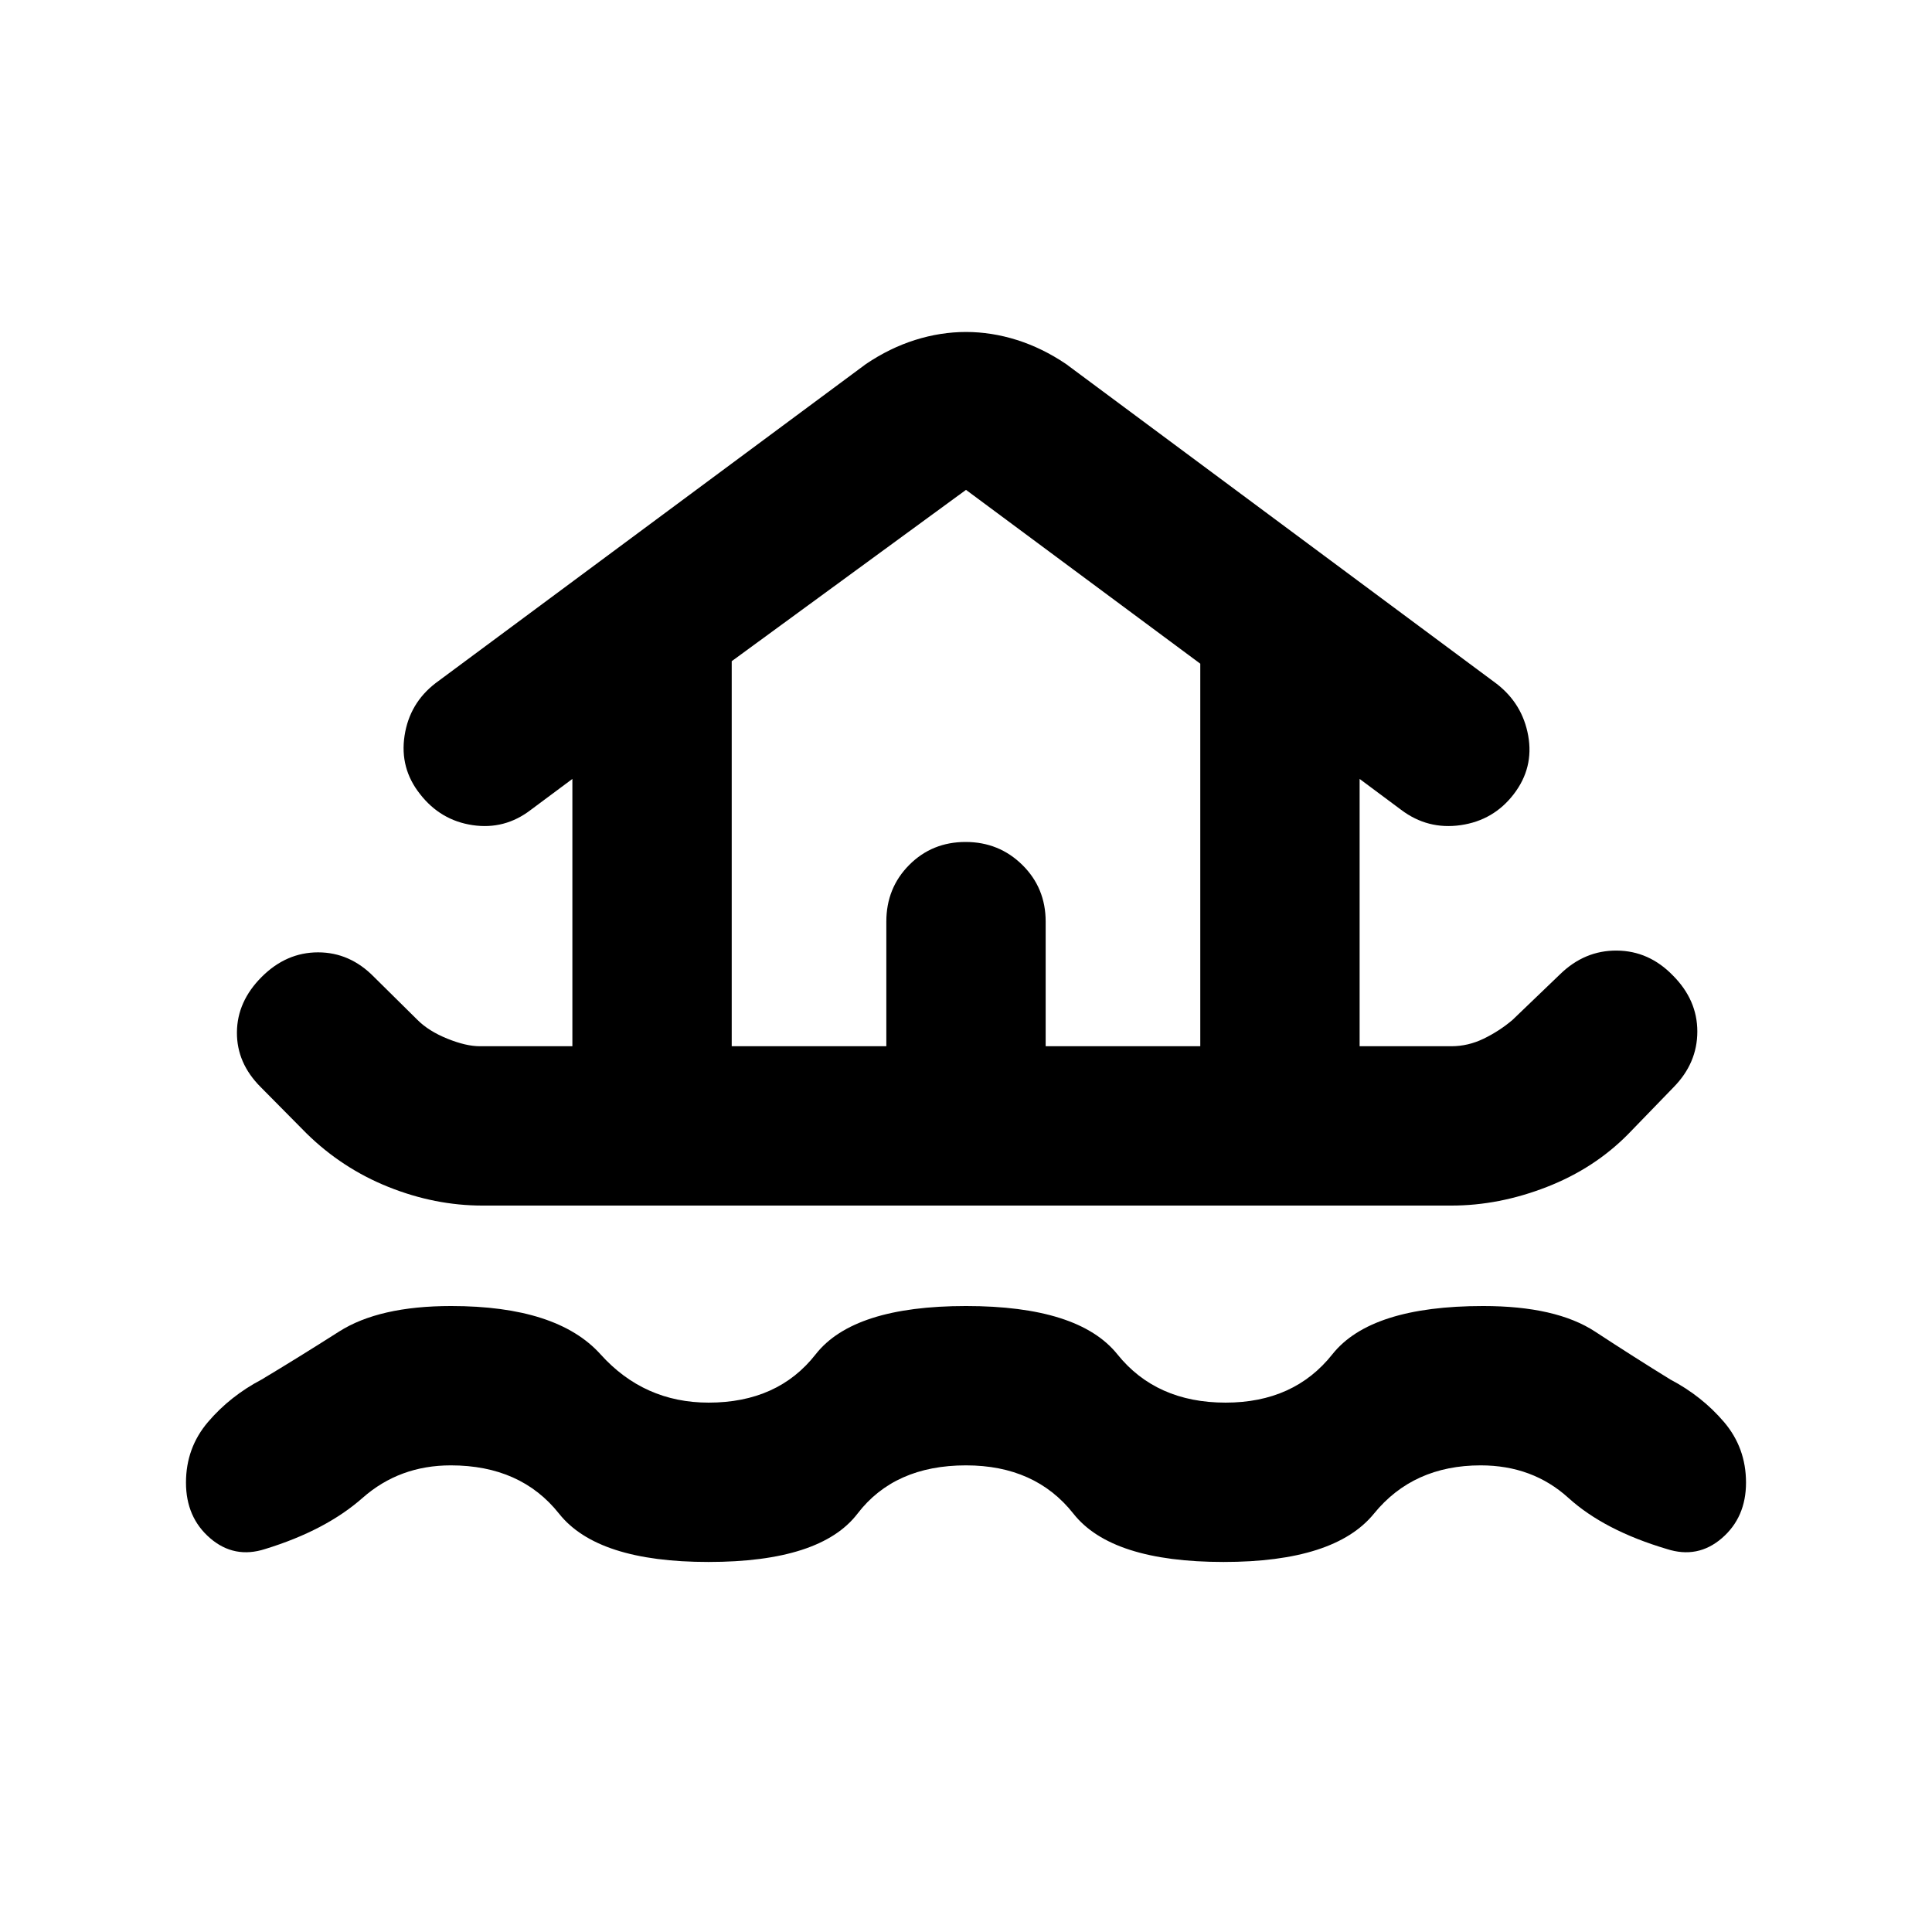 <svg xmlns="http://www.w3.org/2000/svg" height="20" viewBox="0 -960 960 960" width="20"><path d="M480-231.869q-35.522 0-53.913 24t-74.087 24q-55.174 0-74.206-24-19.033-24-53.794-24-25.522 0-43.837 16.163-18.315 16.163-48.402 25.402-15.357 4.956-27.352-5.381-11.996-10.337-11.996-27.619t10.957-30.13q10.956-12.849 26.63-21.088 18.505-11.1 38.448-23.811 19.943-12.71 55.698-12.71 52.665 0 74.259 24 21.595 24 53.718 24 34.399 0 53.171-24 18.771-24 74.706-24t75.226 24q19.292 24 53.774 24 34 0 53.033-24 19.032-24 74.967-24 36.194 0 55.589 12.71 19.396 12.711 37.411 23.811 15.674 8.239 26.63 21.088 10.957 12.848 10.957 30.13 0 17.282-11.996 27.619-11.995 10.337-27.352 5.381-31.087-9.239-48.902-25.402t-43.587-16.163q-33.511 0-53.044 24-19.532 24-74.706 24-55.696 0-74.627-24-18.932-24-53.373-24ZM239.753-360.957q-23.623 0-46.701-9.239t-40.835-26.717l-22.702-22.942q-11.906-11.906-11.787-27.221.12-15.315 12.315-27.511 12.196-12.196 28.011-12.196 15.816 0 27.772 12.196l21.652 21.413q5.522 5.522 14.805 9.283 9.282 3.76 16.151 3.76h45.979v-132.826l-20.652 15.37q-12.957 9.957-28.915 7.596-15.958-2.36-26.13-15.435-10.173-12.835-7.694-29.009 2.478-16.174 15.434-26.13l213.848-158.566q11.788-7.956 24.405-11.934 12.617-3.979 25.291-3.979t25.291 3.979q12.617 3.978 24.405 11.934l213.848 158.805q12.956 9.956 15.815 25.891 2.859 15.935-7.155 29.009-10.013 13.075-26.391 15.435-16.378 2.361-29.574-7.596l-20.652-15.37v132.826h45.565q8.326 0 16.087-3.76 7.761-3.761 14.283-9.283l23.652-22.702q12.196-11.907 28.177-11.787 15.982.119 27.845 12.315 12.195 12.196 12.195 27.891 0 15.696-11.795 27.692l-22.431 23.161q-16.861 17.169-40.578 26.408-23.717 9.239-47.34 9.239H239.753Zm123.834-79.174h76.826v-61.913q0-16.735 11.366-28.161 11.365-11.426 28.01-11.426 16.646 0 28.222 11.426t11.576 28.161v61.913h76.826v-190.087L480-716.587l-116.413 85.13v191.326Zm0 0h232.826-232.826Z"/></svg>